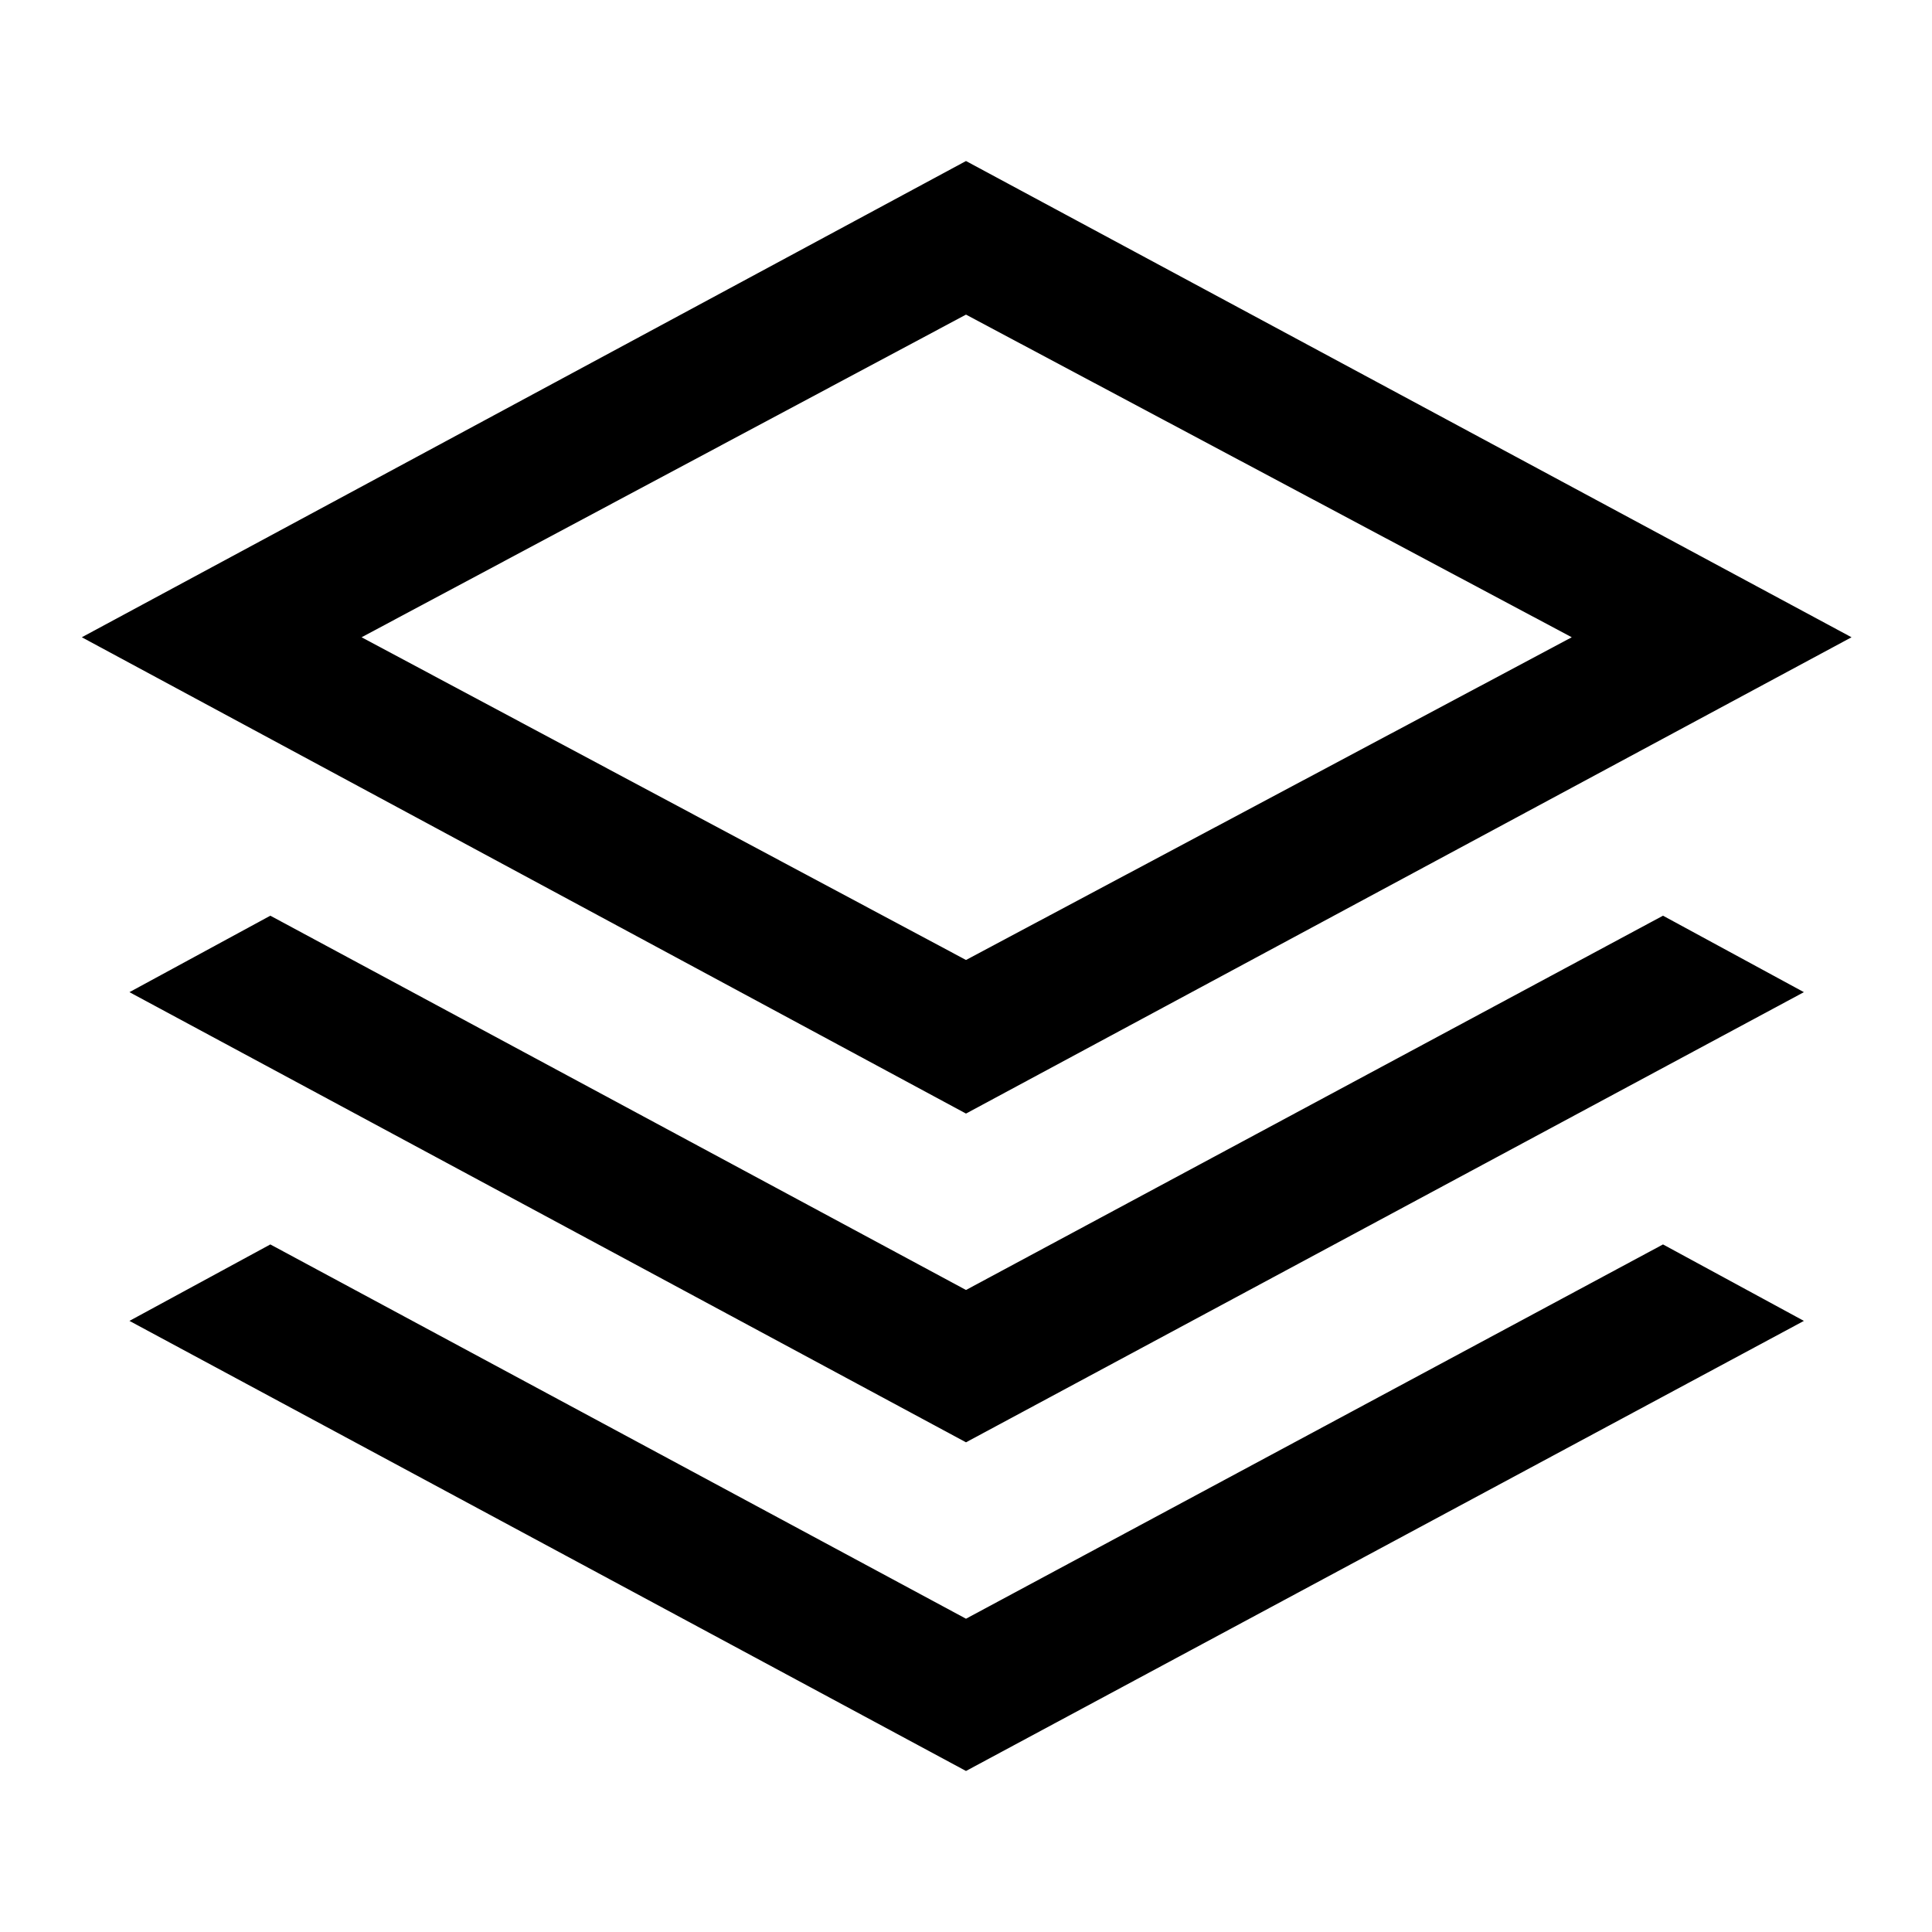 <svg width="26" height="26" viewBox="0 0 26 26" fill="none" xmlns="http://www.w3.org/2000/svg">
<path d="M13 14.986L1.101 8.576L13 2.167L24.917 8.576L13 14.986ZM13 19.41L1.742 13.352L3.638 12.323L13 17.36L22.38 12.323L24.276 13.352L13 19.41ZM13 23.833L1.742 17.776L3.638 16.747L13 21.784L22.38 16.747L24.276 17.776L13 23.833ZM13 12.919L21.152 8.576L13 4.234L4.866 8.576L13 12.919Z" fill="black"/>
</svg>
